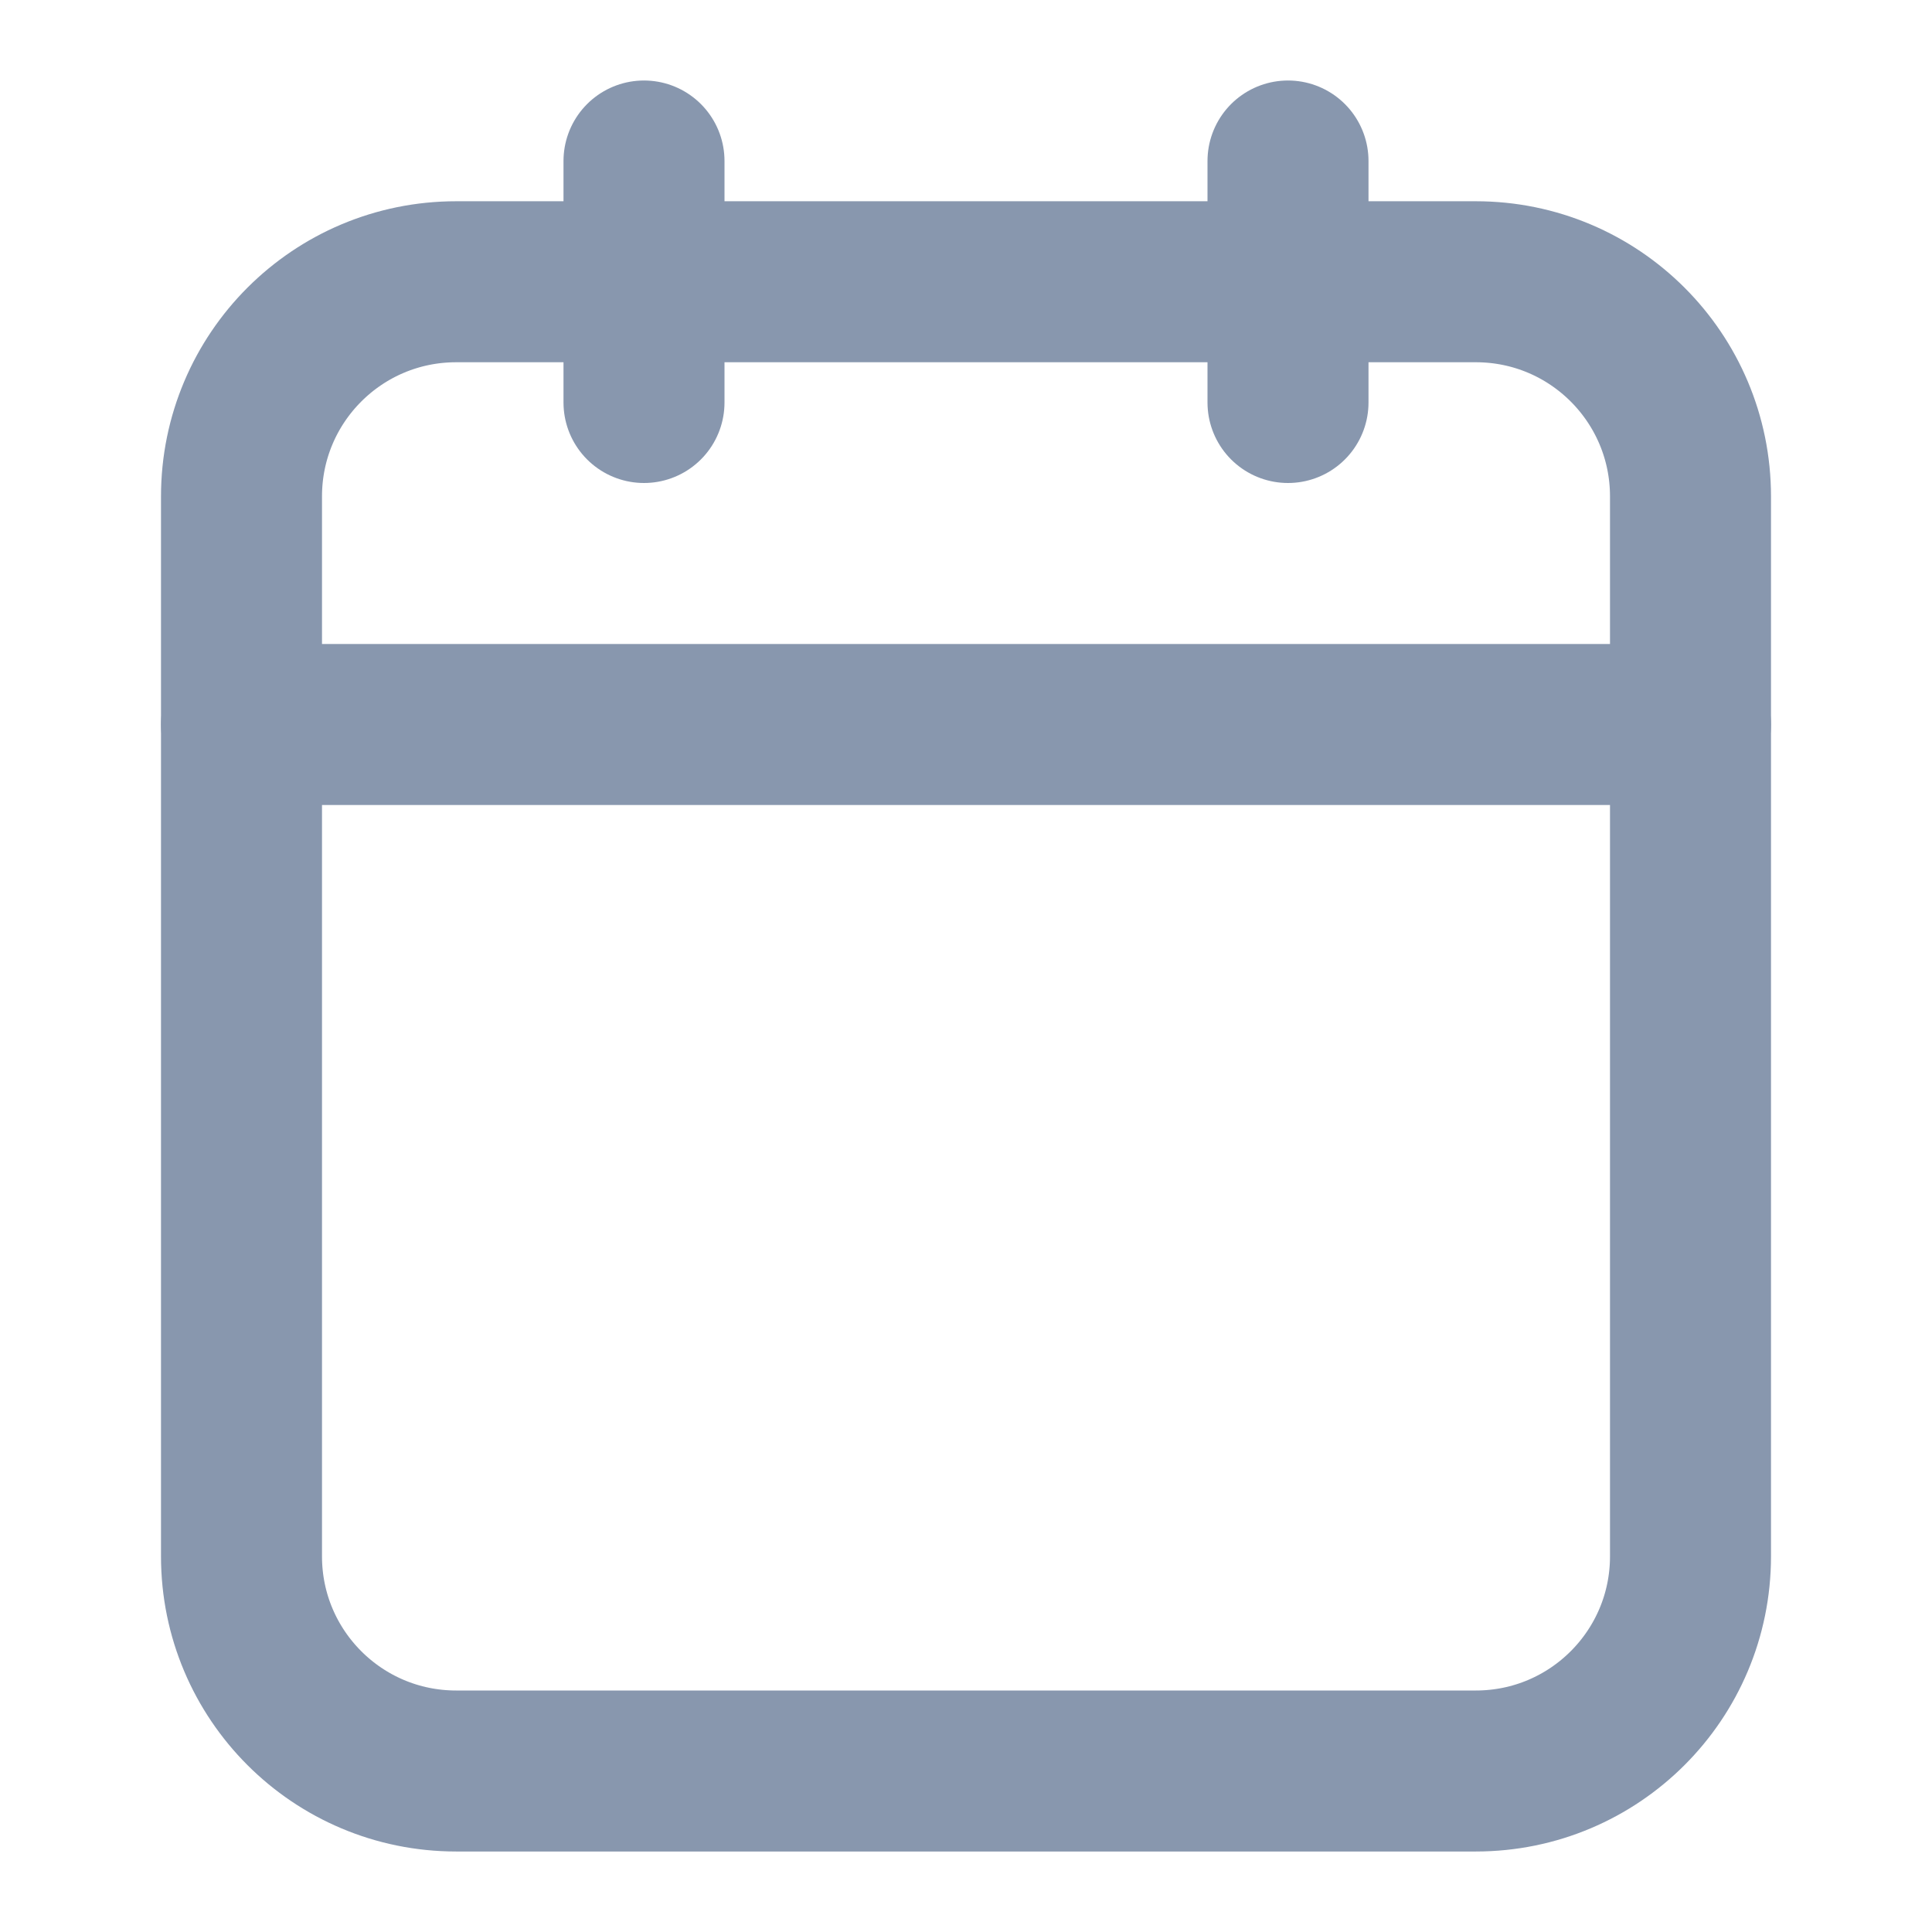 <svg width="18" height="18" viewBox="0 0 18 18" fill="none" xmlns="http://www.w3.org/2000/svg">
<path d="M12 1.5V3.75" stroke="#8897AE" stroke-width="1.5" stroke-linecap="round"/>
<path d="M6 1.5V3.75" stroke="#8897AE" stroke-width="1.5" stroke-linecap="round"/>
<path d="M2.25 4.625C2.25 3.52 3.145 2.625 4.25 2.625H13.75C14.855 2.625 15.75 3.52 15.75 4.625V14.5C15.75 15.605 14.855 16.5 13.75 16.5H4.25C3.145 16.5 2.25 15.605 2.25 14.5V4.625Z" stroke="#8897AE" stroke-width="1.5"/>
<path d="M2.25 6.75H15.75" stroke="#8897AE" stroke-width="1.5" stroke-linecap="round"/>
</svg>
